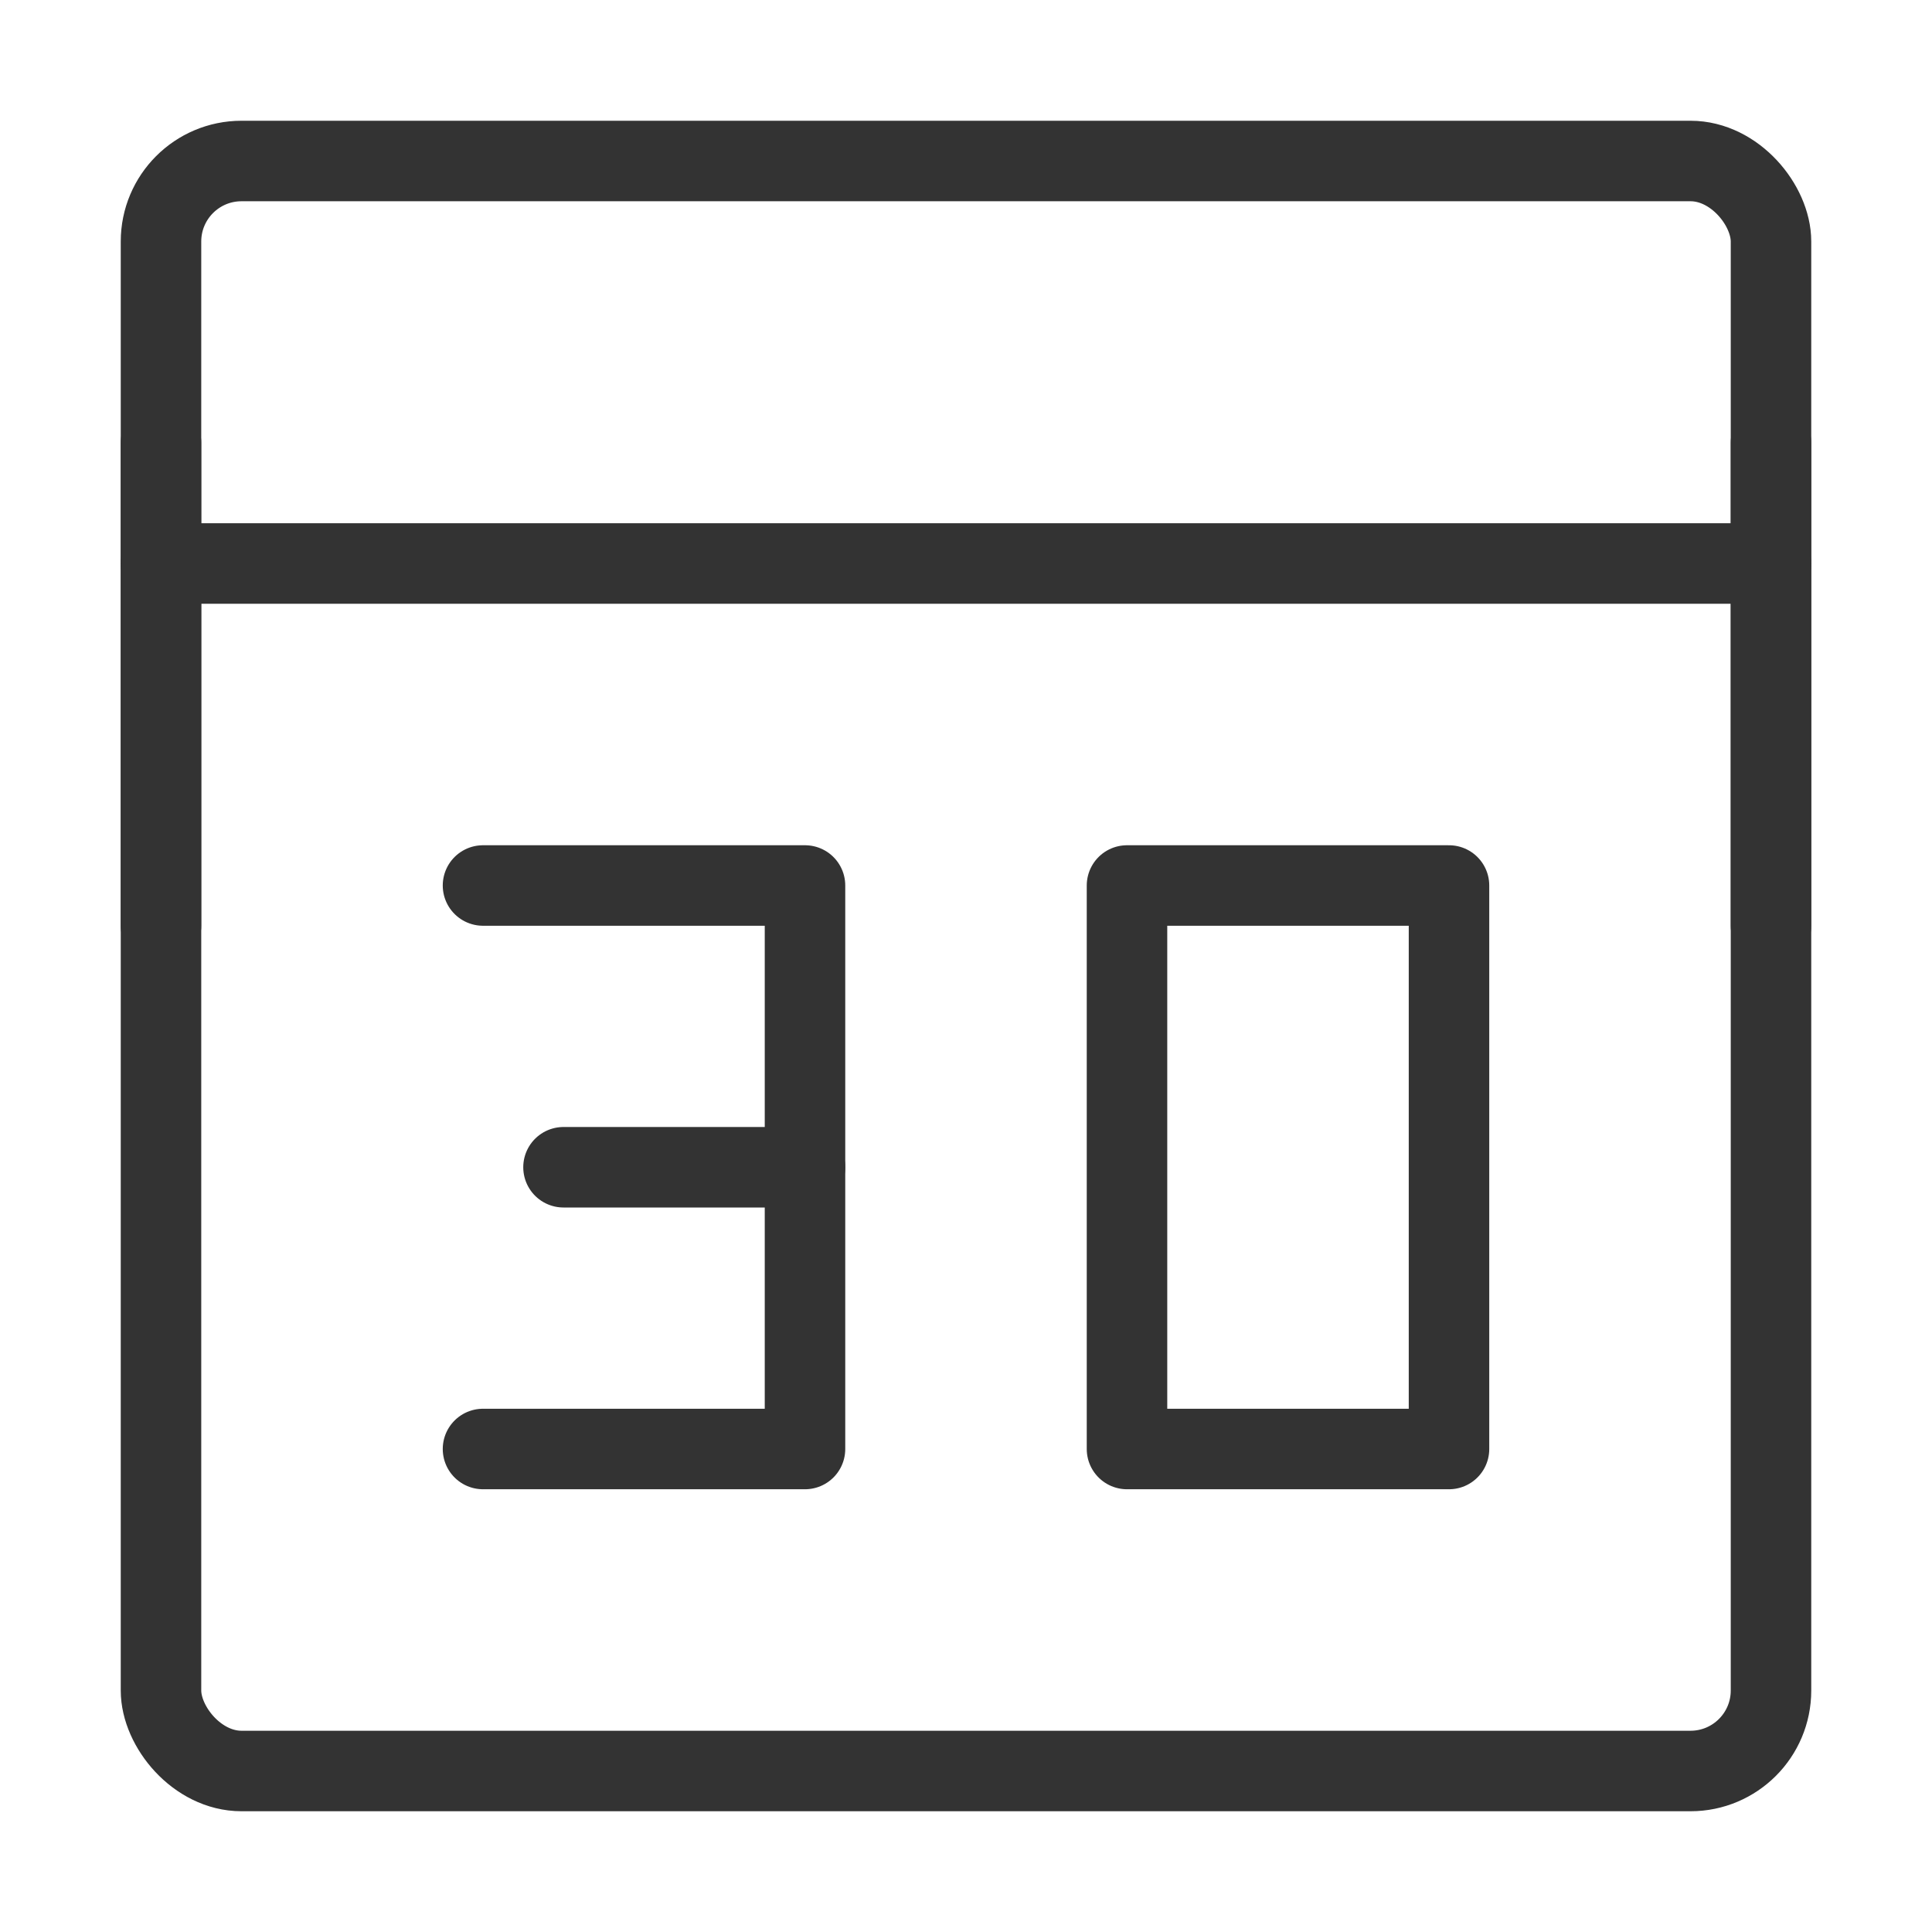 <?xml version="1.0" encoding="UTF-8"?><svg width="16" height="16" viewBox="0 0 48 48" fill="none" xmlns="http://www.w3.org/2000/svg"><rect x="4" y="4" width="40" height="40" rx="2" fill="none" stroke="#333" stroke-width="2" stroke-linecap="round" stroke-linejoin="round"/><path d="M4 14H44" stroke="#333" stroke-width="2" stroke-linecap="round" stroke-linejoin="round"/><line x1="4" y1="11" x2="4" y2="23" stroke="#333" stroke-width="2" stroke-linecap="round" stroke-linejoin="round"/><line x1="44" y1="11" x2="44" y2="23" stroke="#333" stroke-width="2" stroke-linecap="round" stroke-linejoin="round"/><path fill-rule="evenodd" clip-rule="evenodd" d="M28 22V36H36V22H28Z" stroke="#333" stroke-width="2" stroke-linecap="round" stroke-linejoin="round"/><path d="M12 22H20V36H12" stroke="#333" stroke-width="2" stroke-linecap="round" stroke-linejoin="round"/><path d="M20 29H14" stroke="#333" stroke-width="2" stroke-linecap="round" stroke-linejoin="round"/></svg>